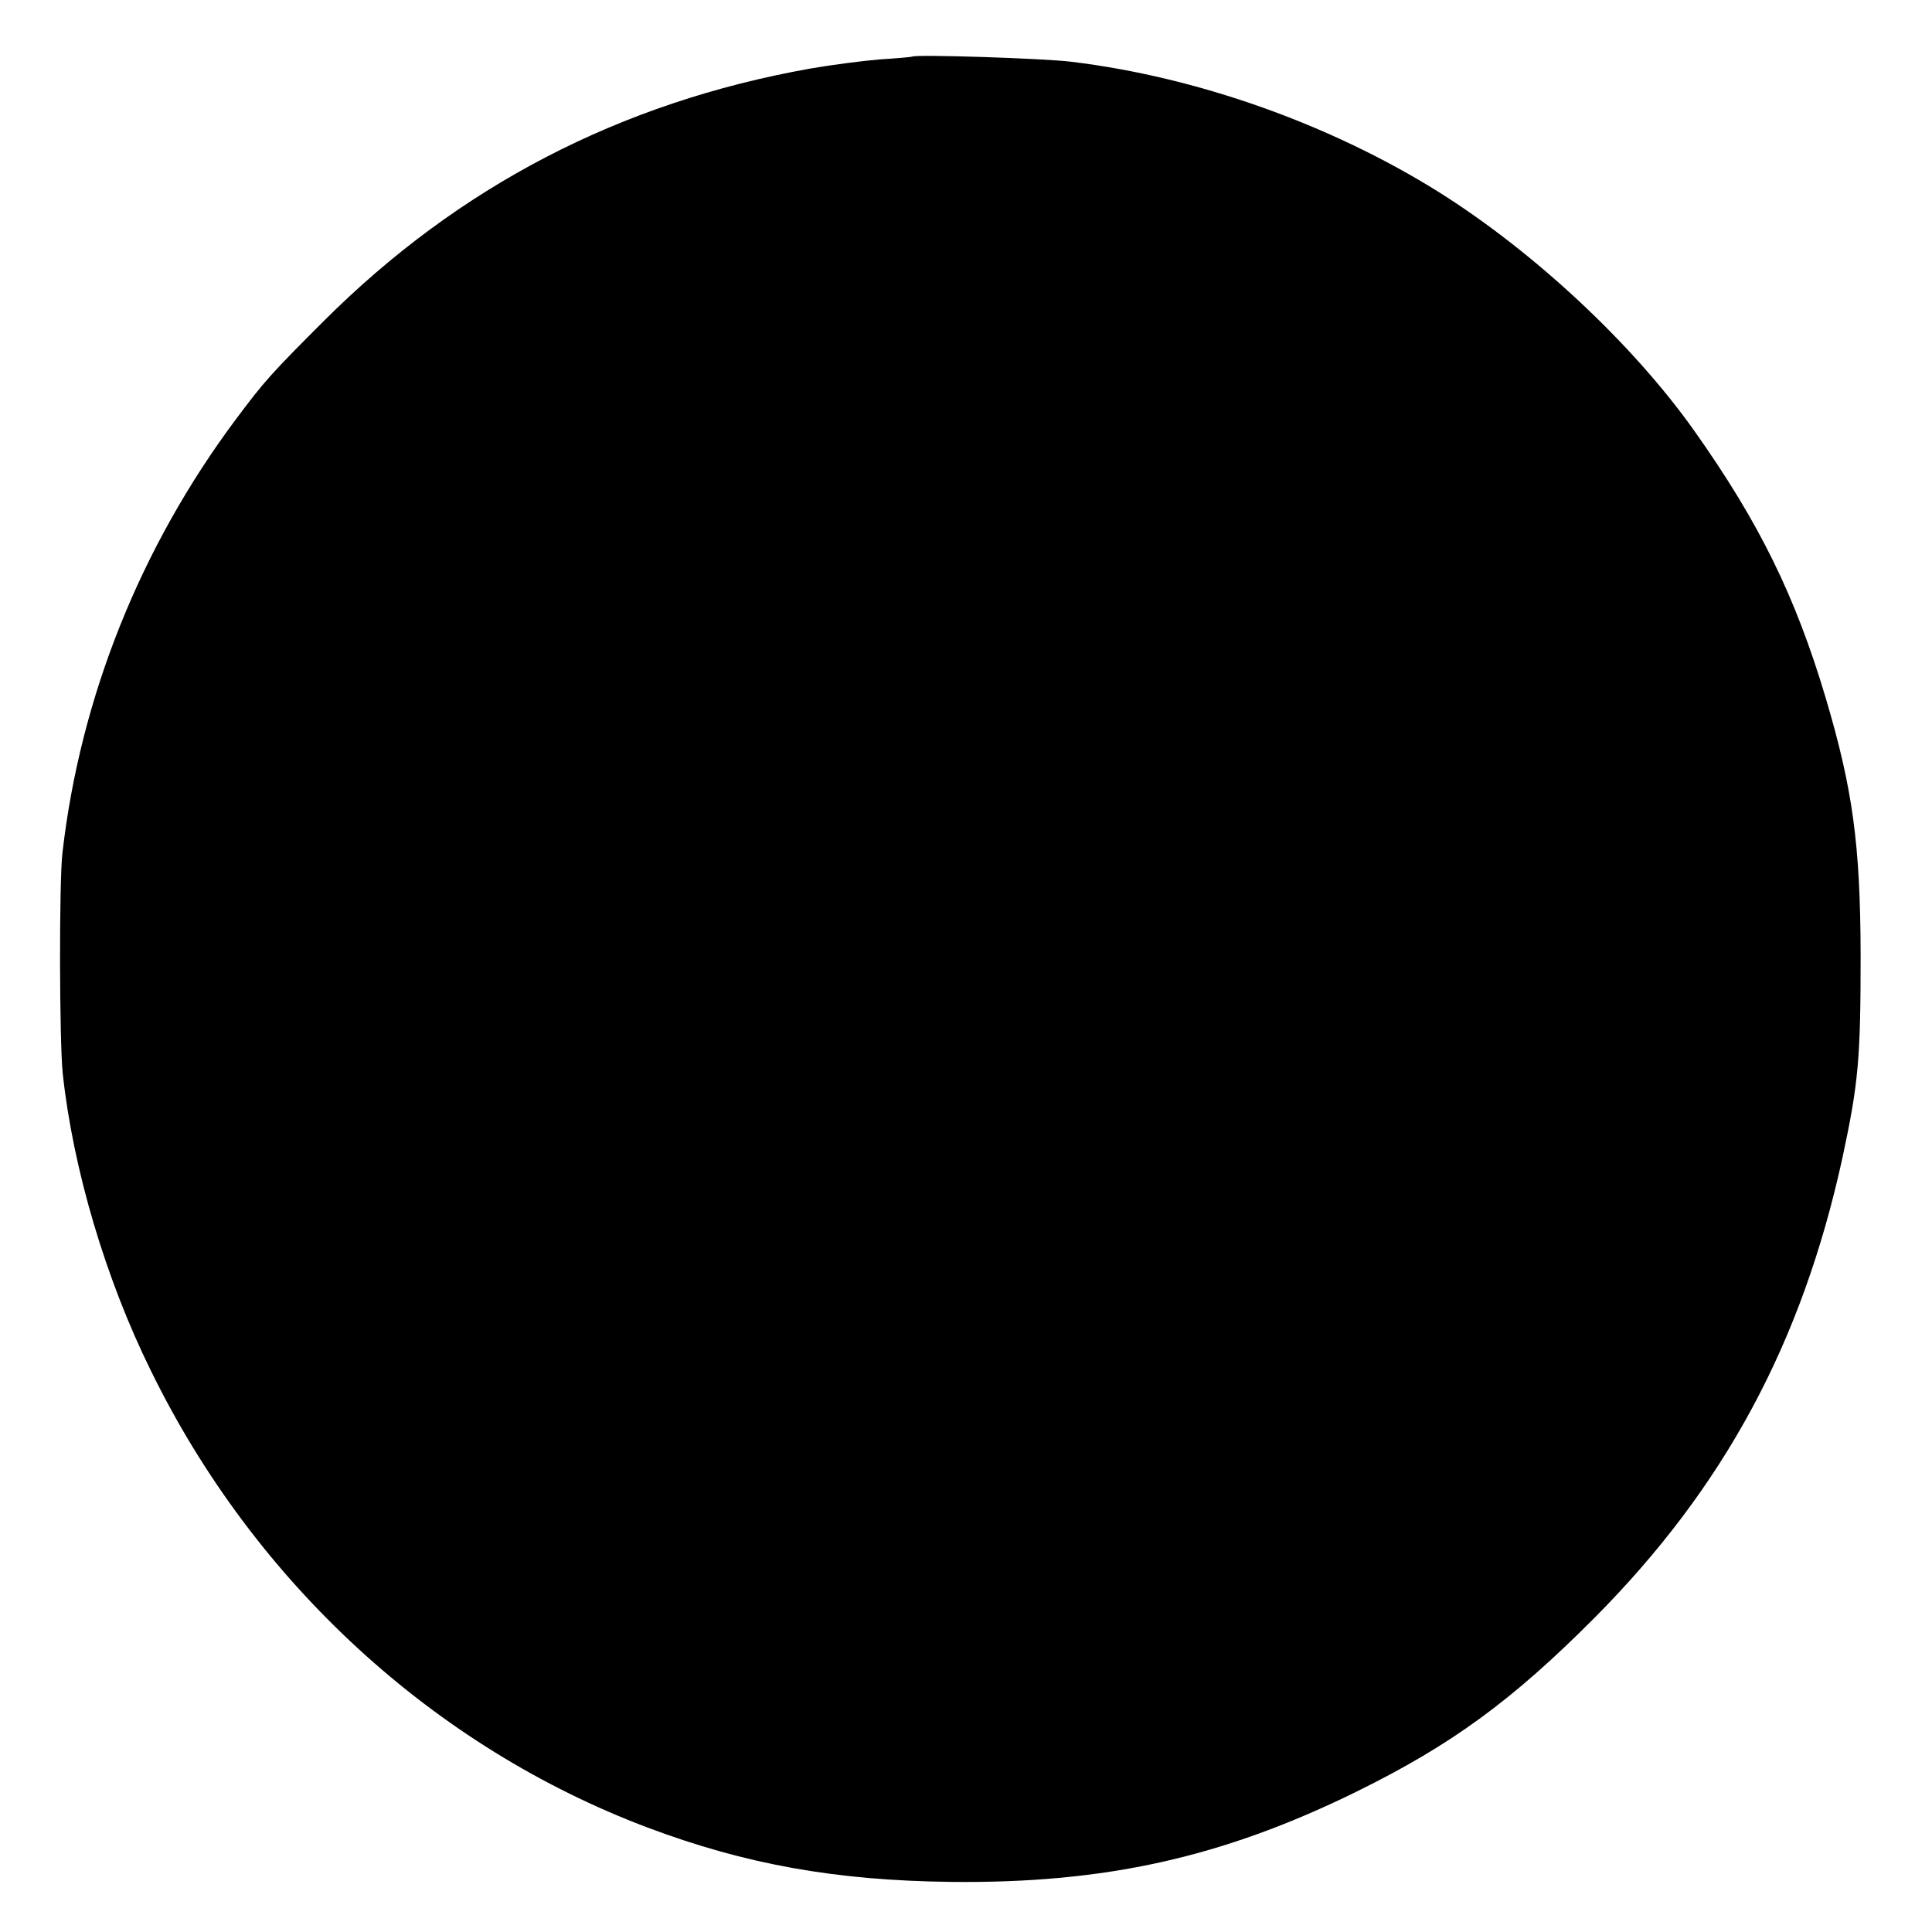 <?xml version="1.0" standalone="no"?>
<!DOCTYPE svg PUBLIC "-//W3C//DTD SVG 20010904//EN"
 "http://www.w3.org/TR/2001/REC-SVG-20010904/DTD/svg10.dtd">
<svg version="1.0" xmlns="http://www.w3.org/2000/svg"
 width="563pt" height="563pt" viewBox="0 0 563 563"
 preserveAspectRatio="xMidYMid meet">
<g transform="translate(0,563) scale(0.1,-0.1)"
fill="#000000" stroke="none">
<path d="M2658 5465 c-2 -1 -43 -5 -93 -8 -49 -4 -142 -16 -205 -27 -554 -99
-1023 -343 -1416 -735 -154 -154 -173 -175 -256 -286 -278 -372 -454 -810
-506 -1264 -10 -83 -9 -554 1 -645 30 -277 125 -598 257 -865 302 -617 824
-1096 1448 -1331 285 -107 547 -154 883 -158 449 -5 792 71 1184 264 274 135
451 264 690 504 380 382 606 802 724 1342 47 219 53 289 53 594 -1 320 -23
481 -102 747 -89 298 -194 511 -383 778 -180 254 -469 523 -747 697 -316 197
-703 334 -1068 378 -79 10 -456 22 -464 15z"/>
</g>
</svg>
